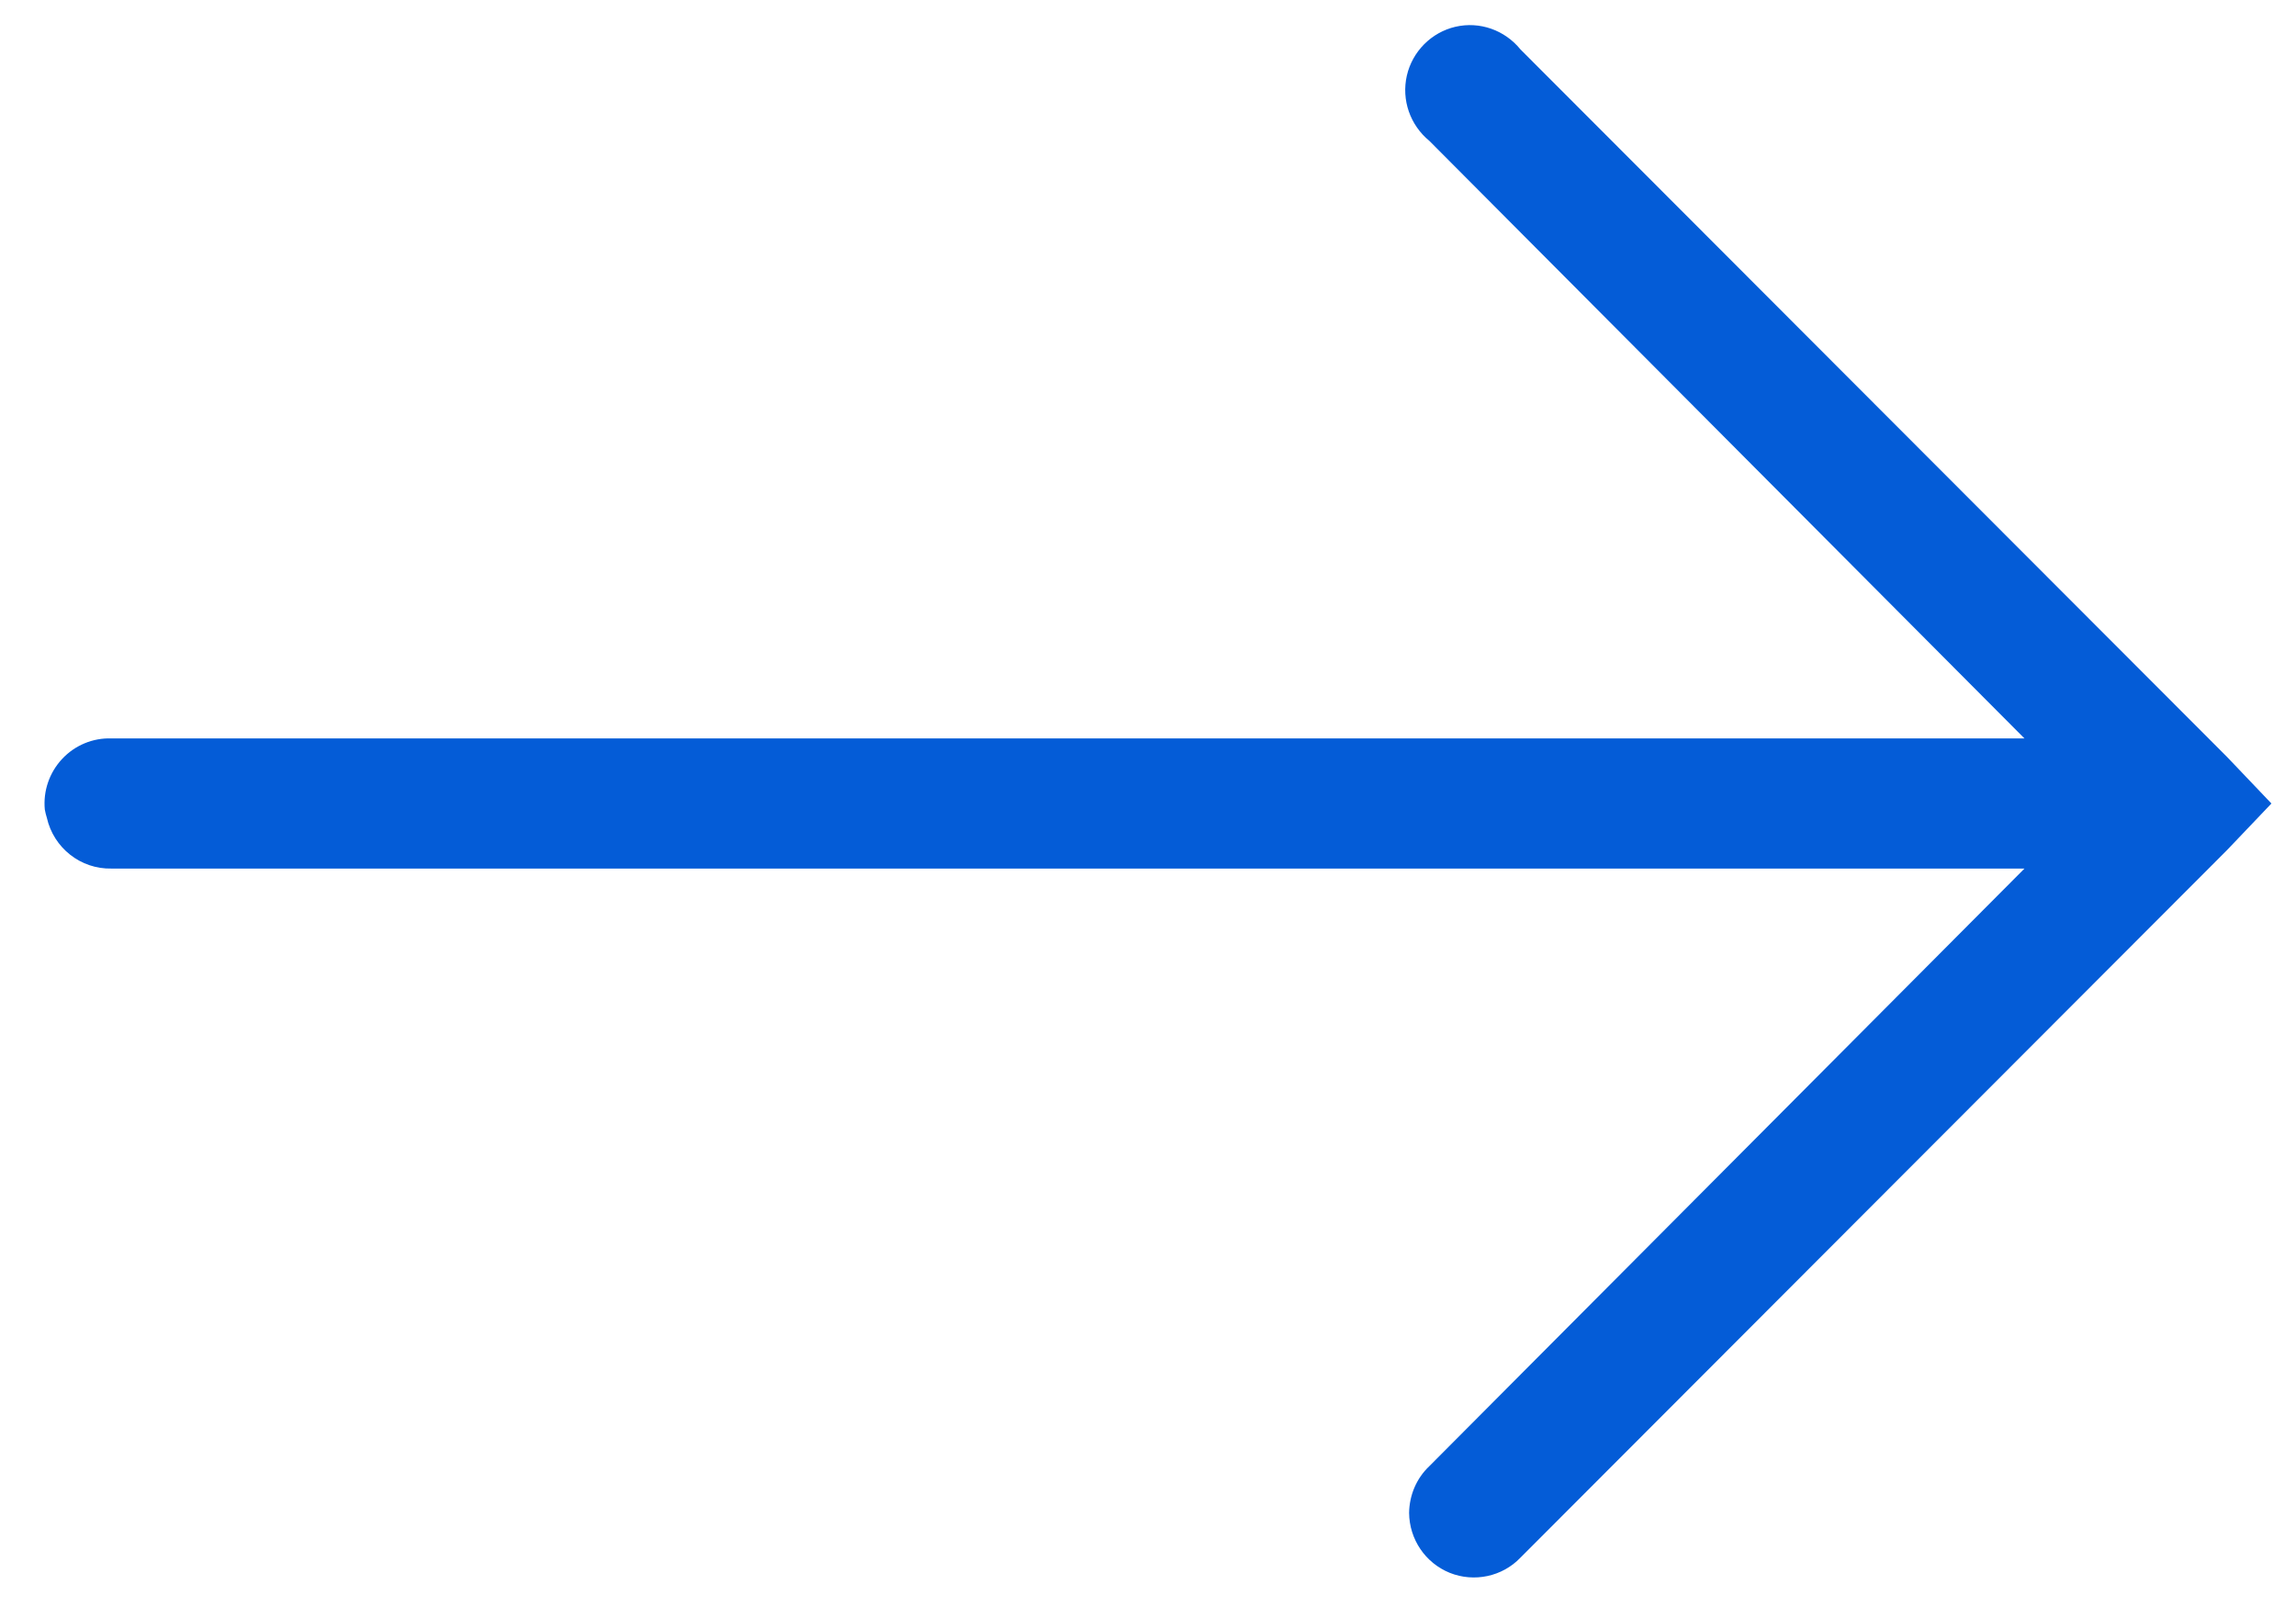 <svg width="50" height="35" viewBox="0 0 50 35" fill="none" xmlns="http://www.w3.org/2000/svg">
<path d="M0.976 17.633C0.987 17.694 1.003 17.755 1.02 17.81C1.168 18.468 1.758 18.933 2.43 18.917H44.087L31.127 31.932C30.846 32.198 30.692 32.563 30.686 32.95C30.692 33.526 31.039 34.041 31.574 34.257C32.103 34.467 32.714 34.34 33.111 33.925L48.495 18.518L49.465 17.5L48.495 16.482L33.111 1.076C32.769 0.655 32.224 0.461 31.695 0.583C31.171 0.705 30.758 1.12 30.637 1.646C30.516 2.177 30.709 2.725 31.127 3.068L44.087 16.083L2.43 16.083C2.023 16.067 1.631 16.233 1.356 16.526C1.075 16.825 0.937 17.229 0.976 17.633Z" fill="#045CD7"/>
</svg>

